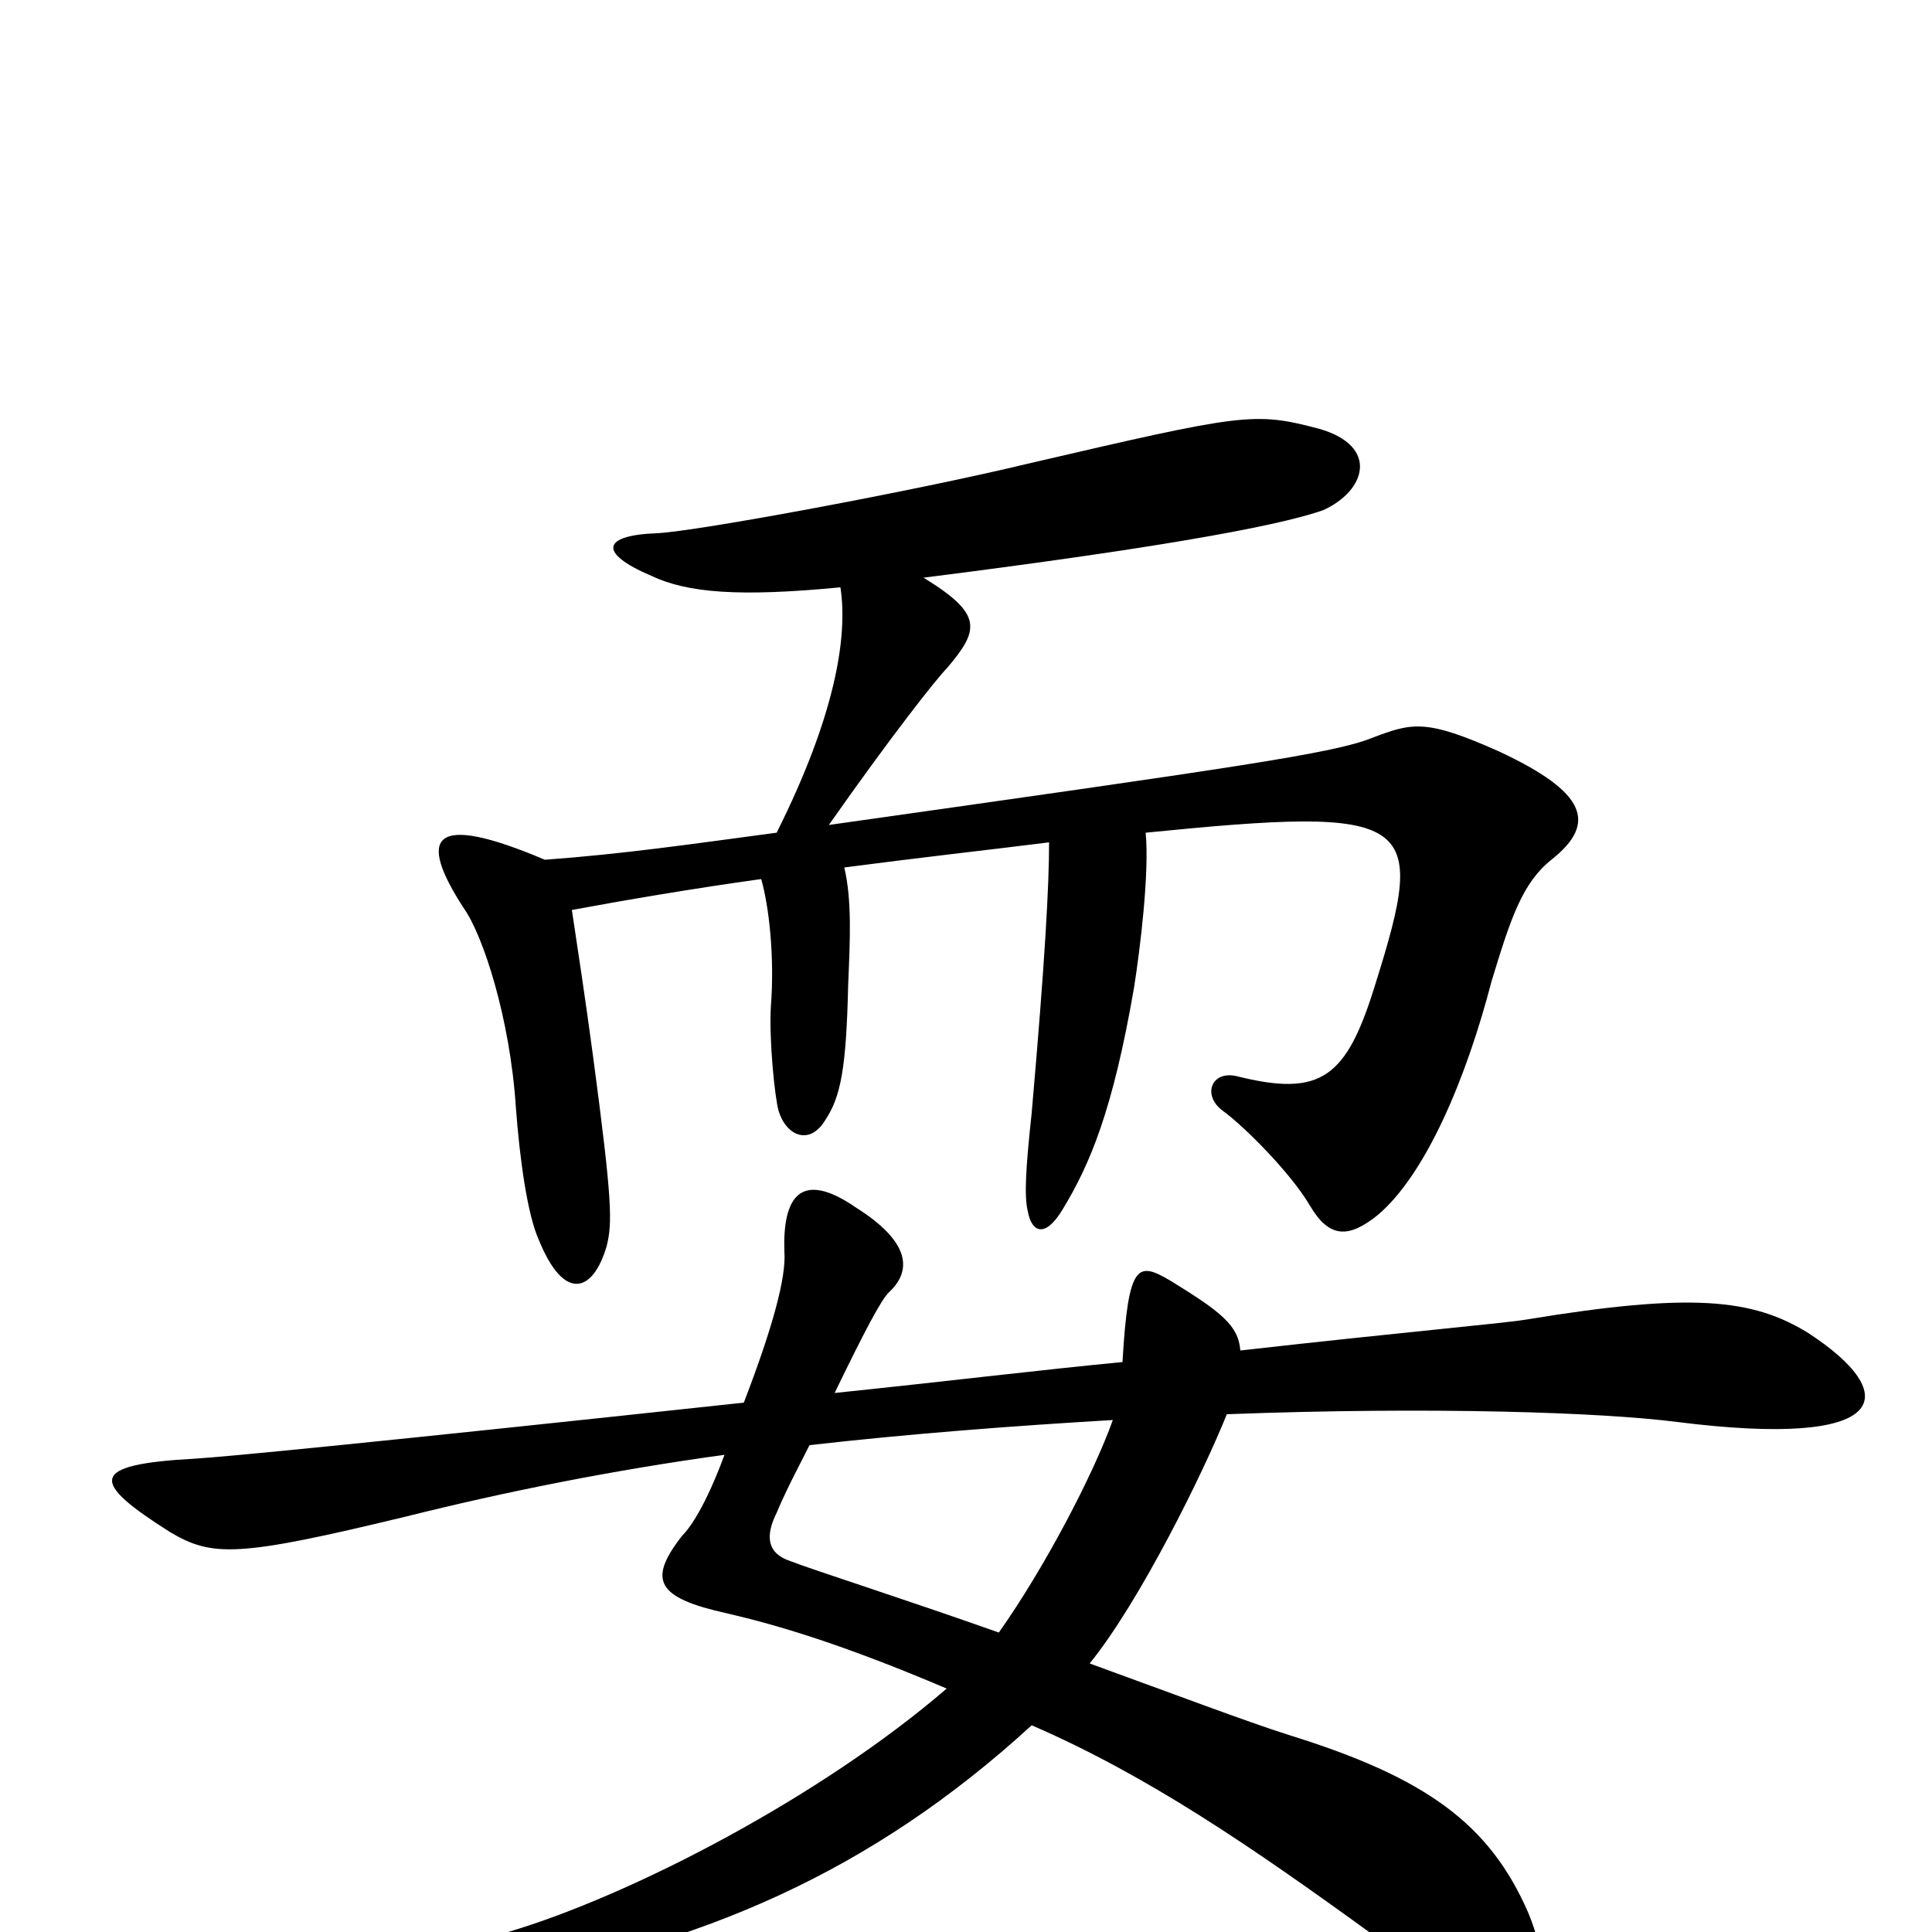 <svg xmlns="http://www.w3.org/2000/svg" viewBox="0 -1000 1000 1000">
	<path fill="#000000" d="M803 -555C827 -574 821 -590 776 -611C738 -628 731 -626 710 -618C690 -610 641 -603 429 -573C462 -620 485 -649 490 -654C507 -674 509 -682 478 -701C589 -715 660 -727 685 -736C707 -746 714 -769 683 -778C649 -787 644 -786 532 -760C474 -746 361 -725 340 -724C312 -723 309 -714 337 -702C356 -693 383 -691 435 -696C439 -670 432 -629 402 -569C357 -563 323 -558 282 -555C223 -580 216 -567 240 -530C250 -516 264 -473 267 -427C269 -400 273 -371 279 -358C292 -326 307 -331 314 -355C317 -367 317 -378 307 -453C303 -483 299 -509 296 -529C323 -534 358 -540 394 -545C398 -531 401 -505 399 -479C398 -462 401 -432 403 -425C407 -412 419 -407 427 -420C435 -432 438 -446 439 -490C440 -514 441 -534 437 -551C475 -556 511 -560 543 -564C543 -542 541 -504 534 -424C531 -396 530 -381 532 -373C534 -362 541 -359 550 -374C564 -397 576 -425 587 -489C590 -508 595 -548 593 -569C733 -583 739 -577 712 -491C697 -442 684 -432 640 -443C627 -446 622 -433 633 -425C644 -417 668 -393 678 -376C688 -359 698 -359 713 -371C738 -392 759 -442 772 -492C782 -525 788 -543 803 -555ZM936 -310C907 -328 875 -331 790 -317C778 -315 731 -311 642 -301C641 -314 632 -321 606 -337C589 -347 584 -347 581 -295C539 -291 490 -285 432 -279C448 -312 456 -327 460 -331C473 -343 470 -358 443 -375C414 -395 405 -380 406 -352C407 -339 400 -313 385 -274C190 -253 117 -246 101 -245C45 -242 47 -233 88 -207C110 -194 123 -194 210 -215C262 -228 317 -239 375 -247C365 -220 357 -209 353 -205C335 -182 340 -173 376 -165C402 -159 436 -149 490 -126C425 -70 327 -19 263 0C196 20 199 35 252 26C363 7 451 -31 534 -107C594 -81 648 -44 710 1C784 53 811 38 791 -10C771 -56 738 -80 667 -102C645 -109 608 -123 564 -139C590 -171 623 -238 635 -268C741 -272 829 -269 868 -264C979 -250 985 -278 936 -310ZM576 -265C566 -237 541 -189 517 -155C469 -172 422 -187 409 -192C397 -196 396 -205 402 -217C407 -229 414 -242 419 -252C472 -258 525 -262 576 -265Z"/>
</svg>